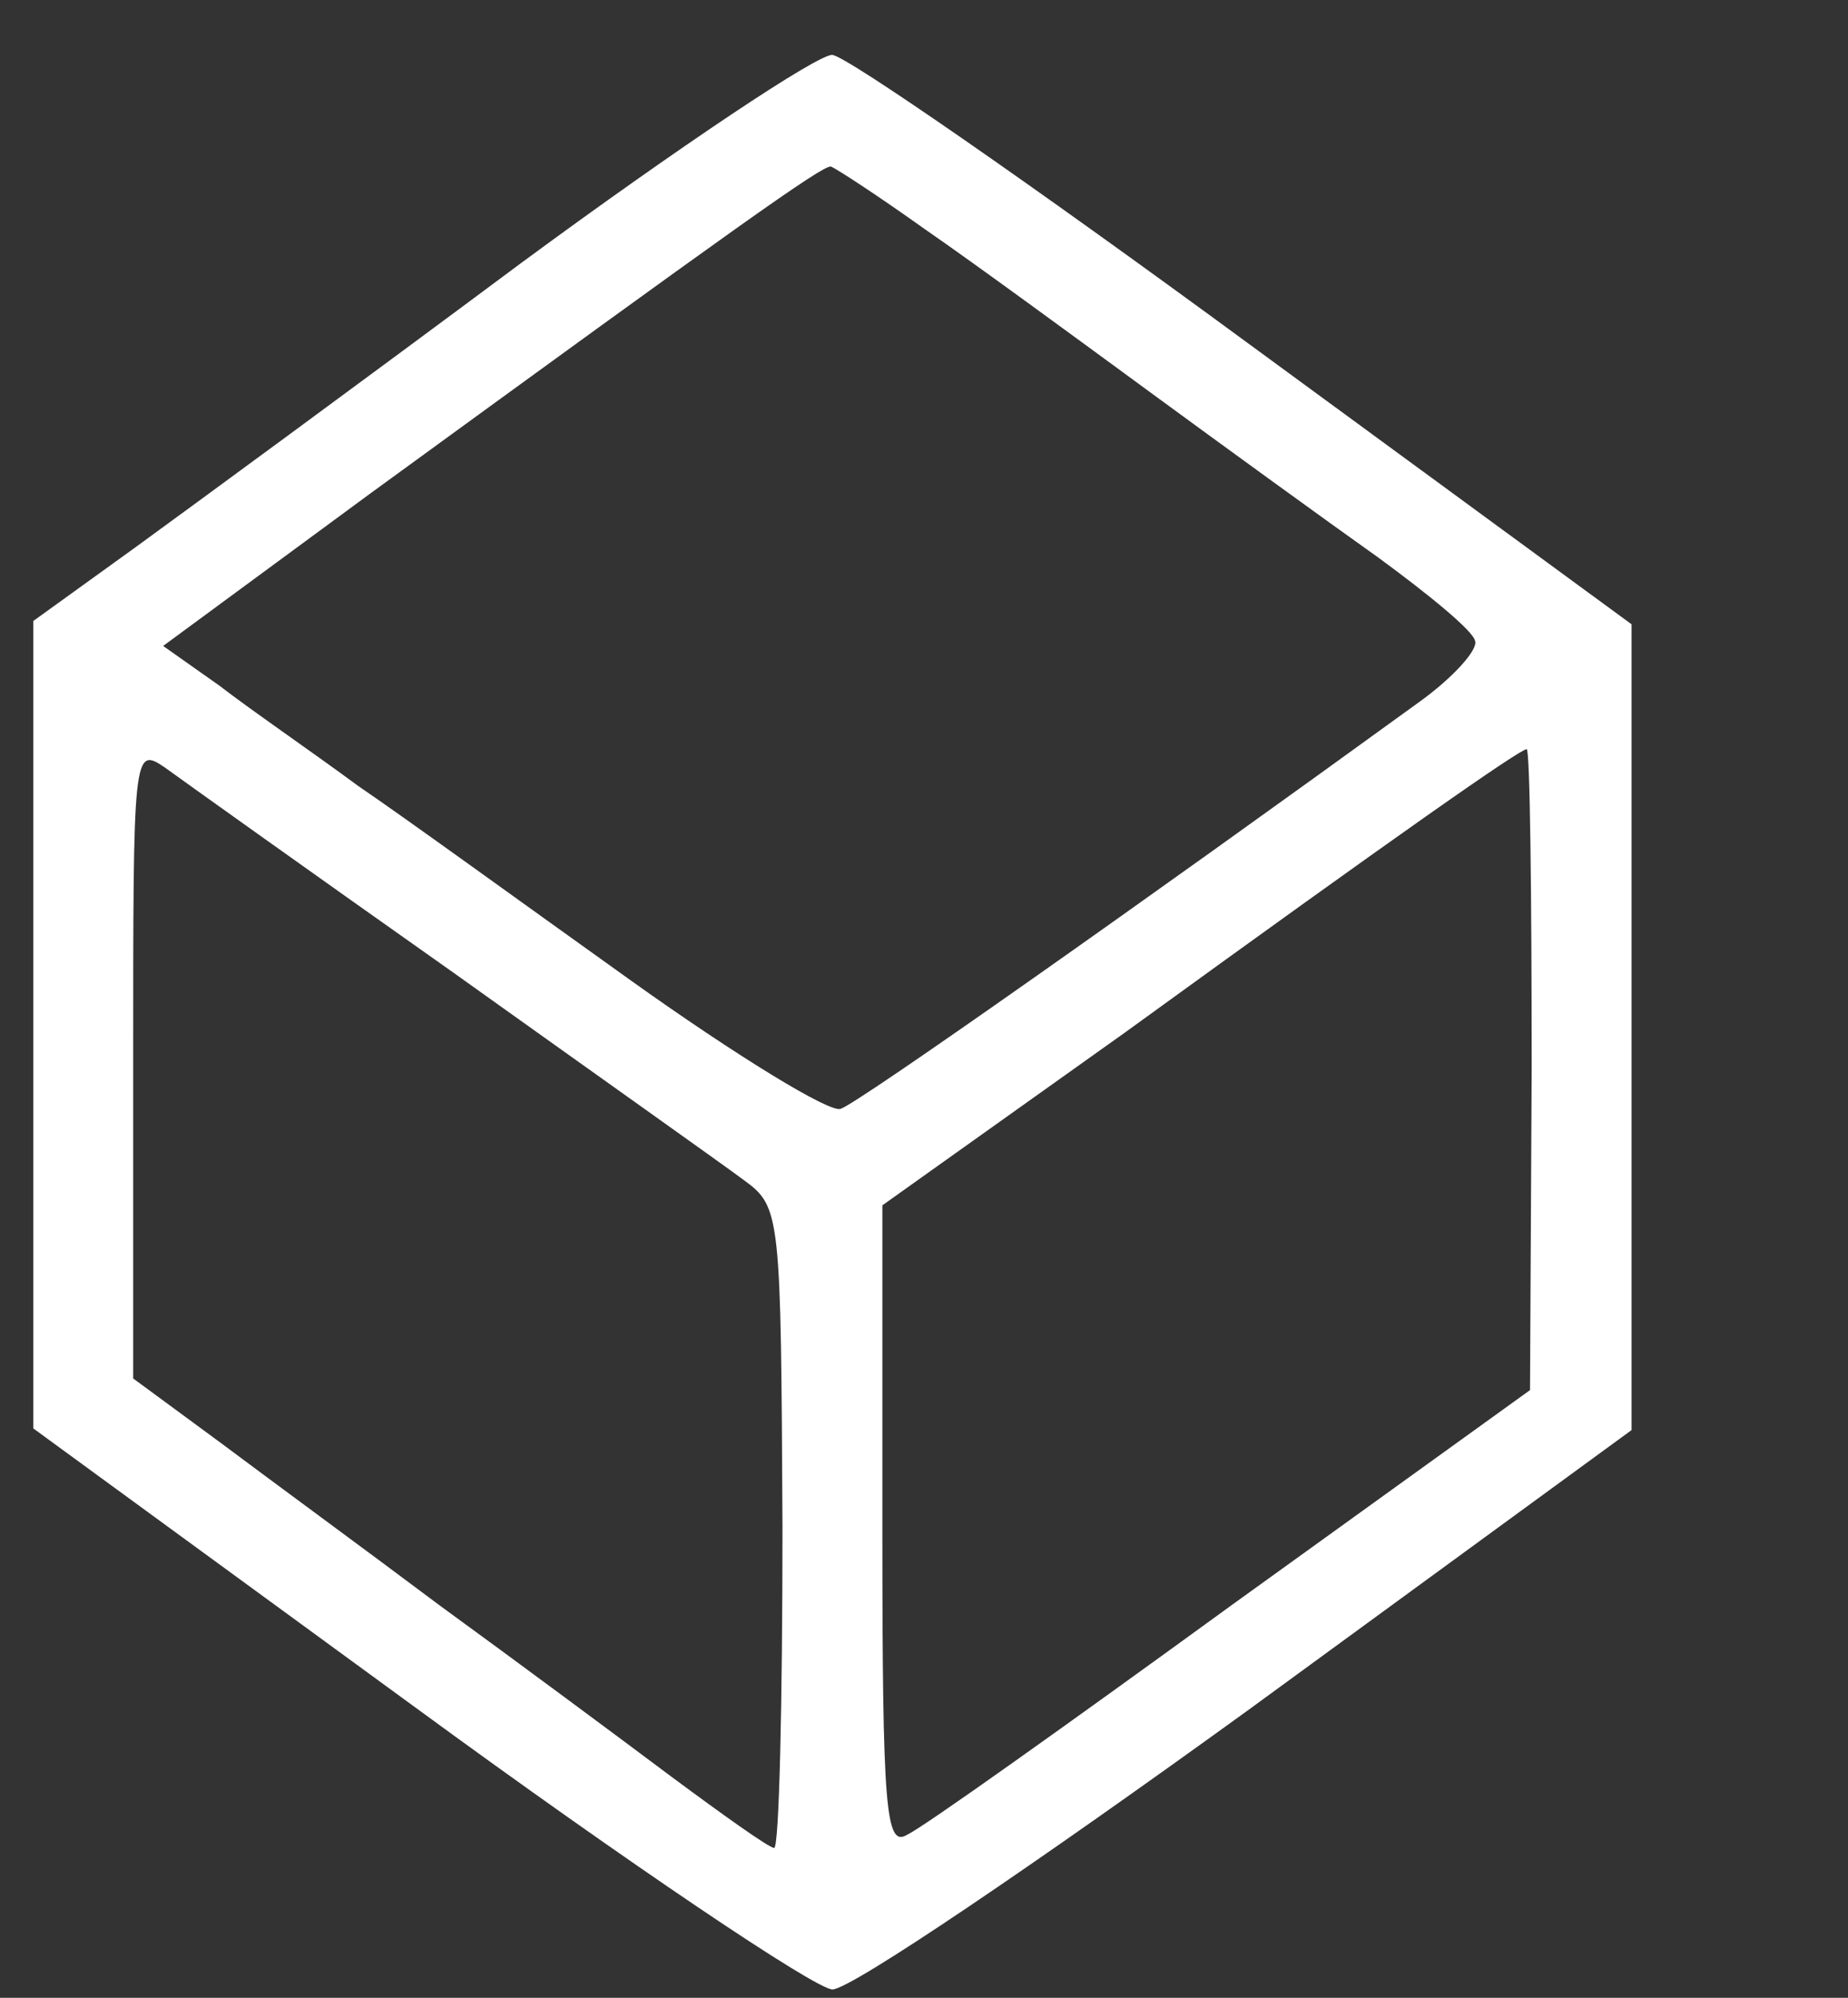 <?xml version="1.0" standalone="no"?>
<!DOCTYPE svg PUBLIC "-//W3C//DTD SVG 20010904//EN"
 "http://www.w3.org/TR/2001/REC-SVG-20010904/DTD/svg10.dtd">
<svg version="1.0" xmlns="http://www.w3.org/2000/svg"
 width="111pt" height="120pt" viewBox="0 0 111 120"
 preserveAspectRatio="xMidYMid meet">

<rect x="0" y="0" width="111" height="120" fill="#333333" stroke="none"/>

<g transform="translate(0,120) scale(0.1,-0.1)"
fill="#fff" stroke="none">
<path d="M313 1042 c-94 -70 -199 -147 -232 -171 l-61 -44 0 -242 0 -243 230
-168 c127 -93 240 -169 250 -169 11 0 123 76 250 168 l230 168 0 242 0 242
-232 170 c-128 94 -239 171 -248 172 -8 1 -92 -55 -187 -125z m243 20 c29 -20
89 -64 134 -97 45 -33 107 -78 138 -100 30 -22 57 -44 58 -50 2 -5 -13 -22
-34 -37 -164 -119 -337 -241 -347 -244 -6 -3 -63 32 -126 77 -63 45 -136 98
-164 117 -27 20 -65 46 -83 60 l-34 24 125 92 c221 161 270 196 276 196 3 -1
29 -18 57 -38z m-284 -446 c84 -60 163 -116 175 -125 22 -16 22 -21 23 -208 0
-106 -2 -193 -5 -193 -3 0 -31 20 -62 43 -32 24 -94 70 -138 102 -44 33 -104
77 -132 98 l-53 39 0 190 c0 186 0 190 19 177 11 -8 88 -63 173 -123z m648
-58 l-1 -193 -179 -129 c-99 -72 -186 -134 -195 -138 -13 -8 -15 14 -15 184
l0 194 146 104 c164 119 237 170 241 170 2 0 3 -87 3 -192z"/>
</g>
</svg>
